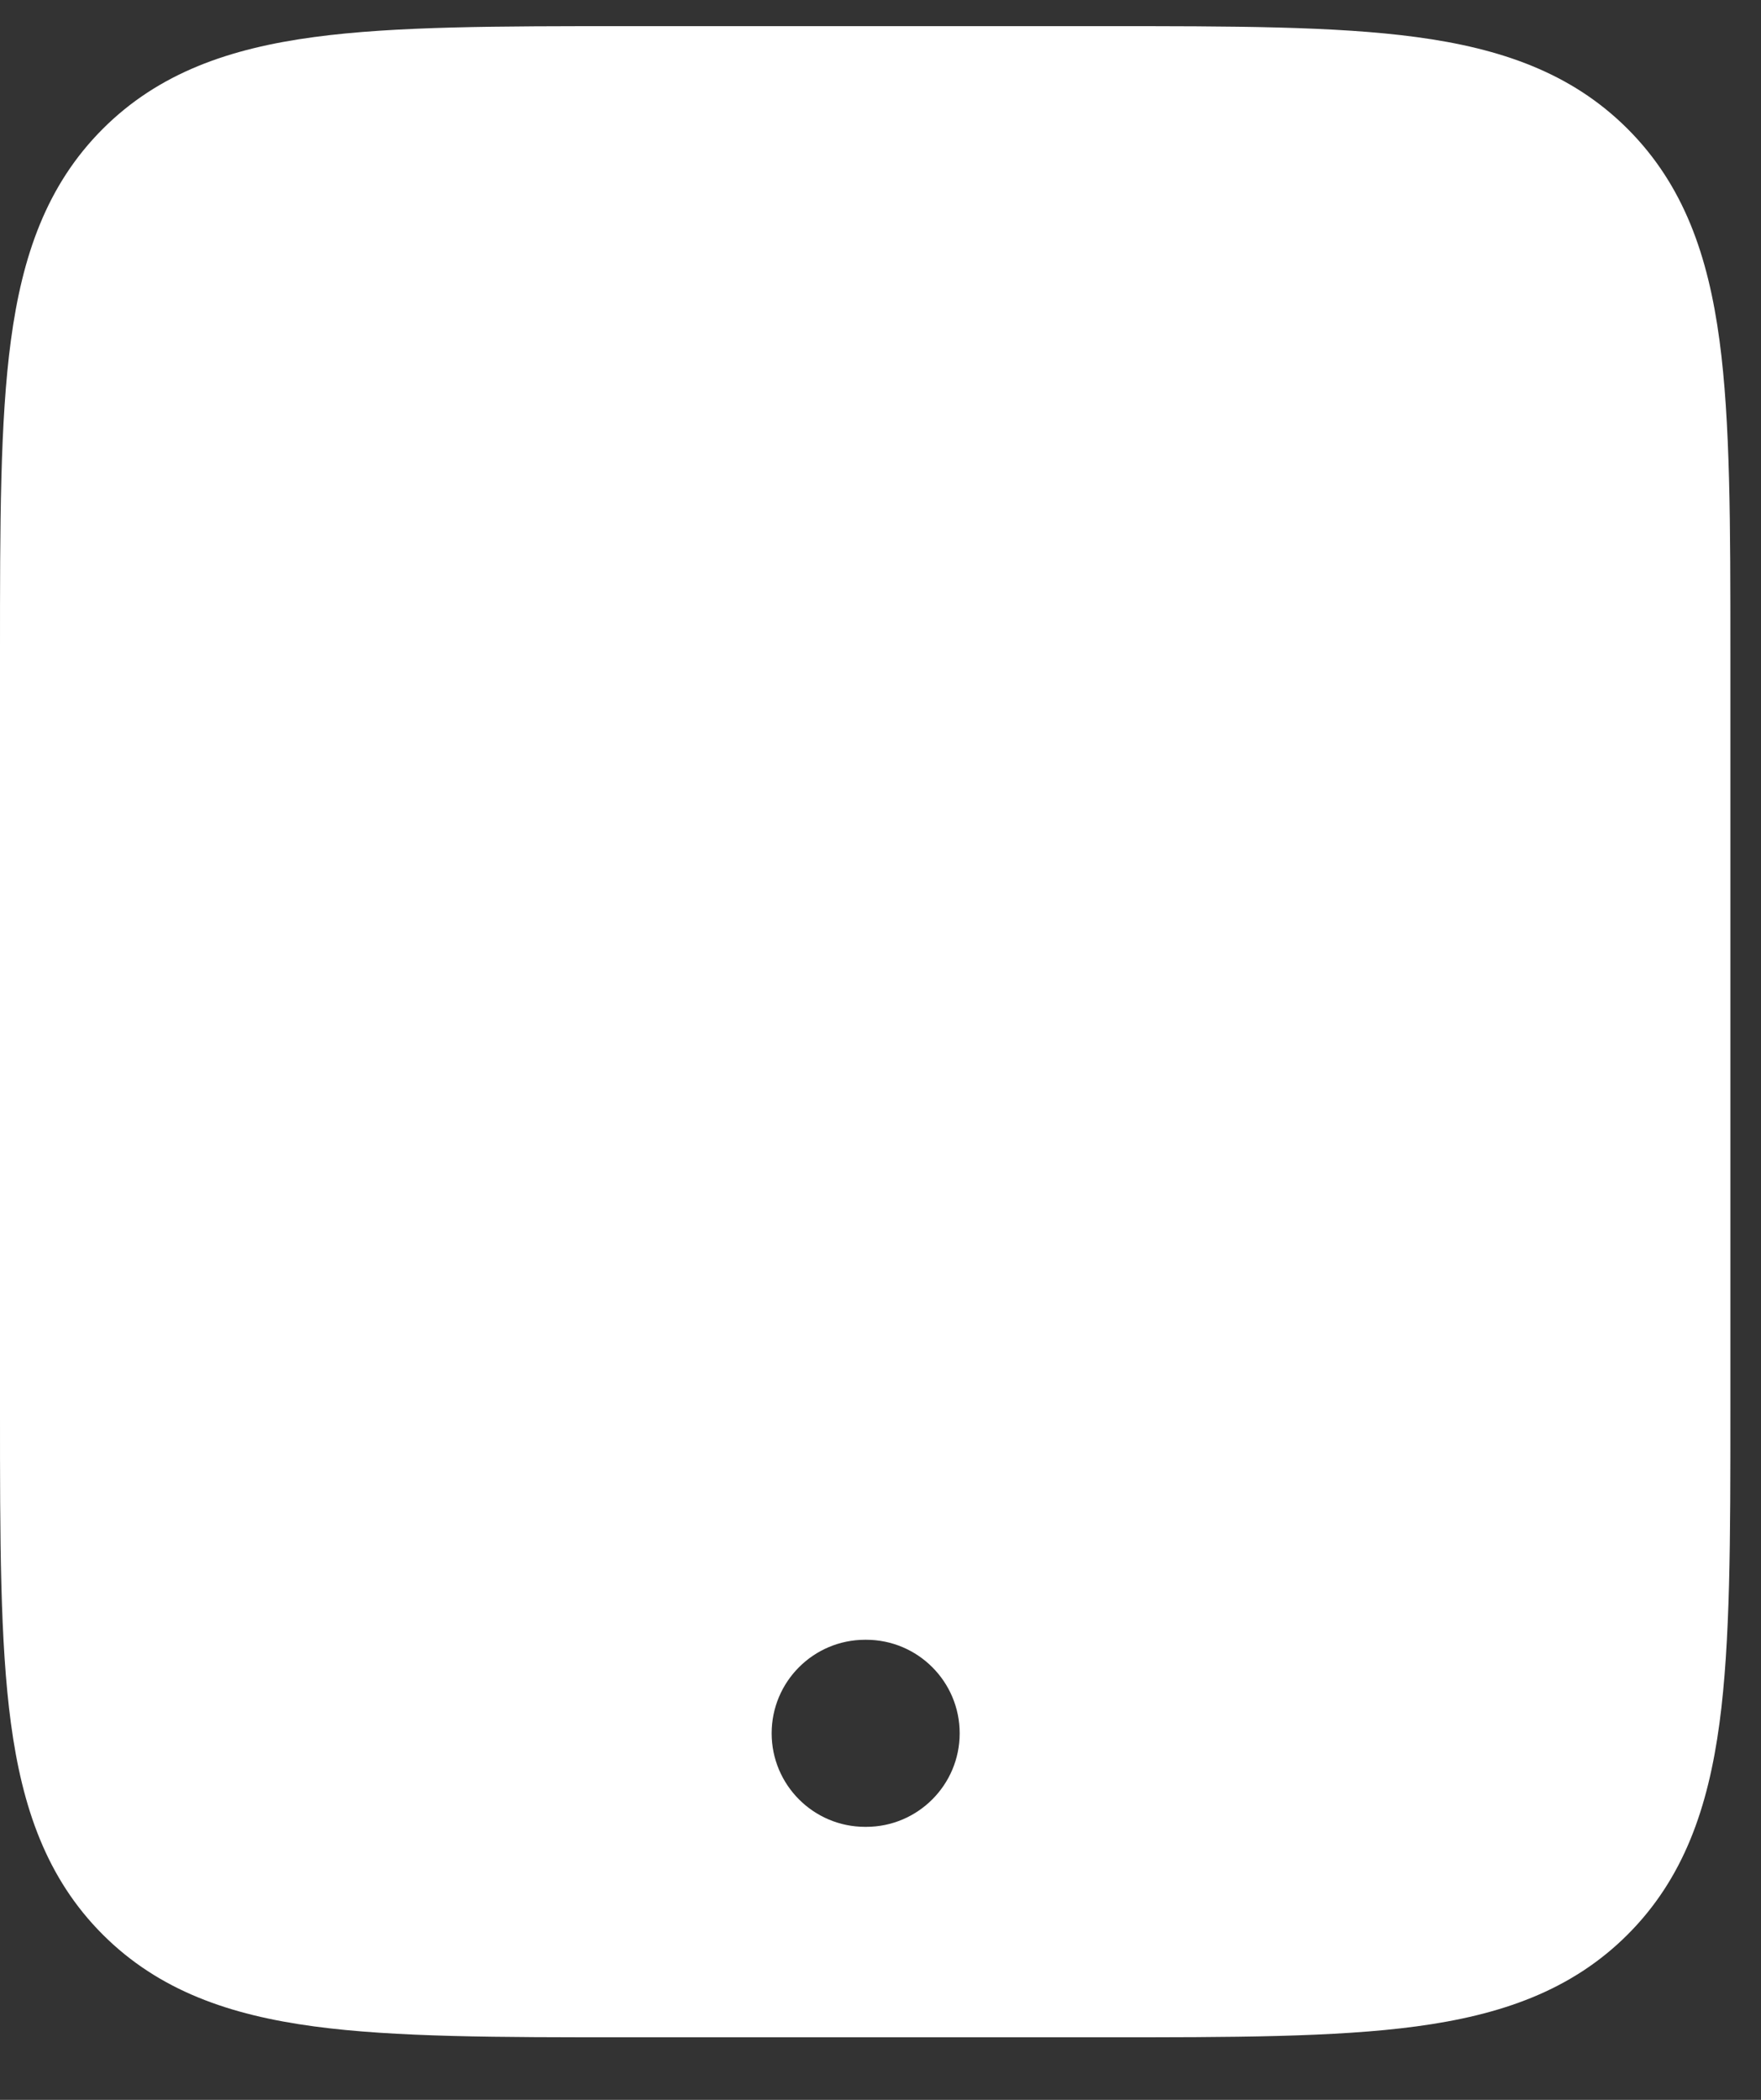 <svg width="26" height="31" viewBox="0 0 26 31" fill="none" xmlns="http://www.w3.org/2000/svg">
<rect x="0" y="0" width="26" height="31" fill="#333333" stroke="none"/>
<path fill-rule="evenodd" clip-rule="evenodd" d="M20.91 0.547C19.713 0.386 18.191 0.386 16.302 0.386H9.246C7.357 0.386 5.835 0.386 4.638 0.547C3.395 0.714 2.348 1.072 1.517 1.903C0.686 2.734 0.328 3.781 0.161 5.024C-5.46135e-05 6.221 -2.68955e-05 7.743 7.23554e-07 9.632V20.831C-2.68955e-05 22.72 -5.46135e-05 24.242 0.161 25.439C0.328 26.682 0.686 27.729 1.517 28.56C2.348 29.391 3.395 29.749 4.638 29.916C5.835 30.077 7.357 30.077 9.246 30.077H16.302C18.191 30.077 19.713 30.077 20.91 29.916C22.153 29.749 23.2 29.391 24.031 28.56C24.862 27.729 25.22 26.682 25.387 25.439C25.548 24.242 25.548 22.72 25.548 20.831V9.632C25.548 7.743 25.548 6.221 25.387 5.024C25.22 3.781 24.862 2.734 24.031 1.903C23.2 1.072 22.153 0.714 20.91 0.547ZM12.774 24.208C12.011 24.208 11.393 24.826 11.393 25.589C11.393 26.351 12.011 26.97 12.774 26.97H12.788C13.55 26.97 14.169 26.351 14.169 25.589C14.169 24.826 13.55 24.208 12.788 24.208H12.774Z" fill="white"/>
</svg>
